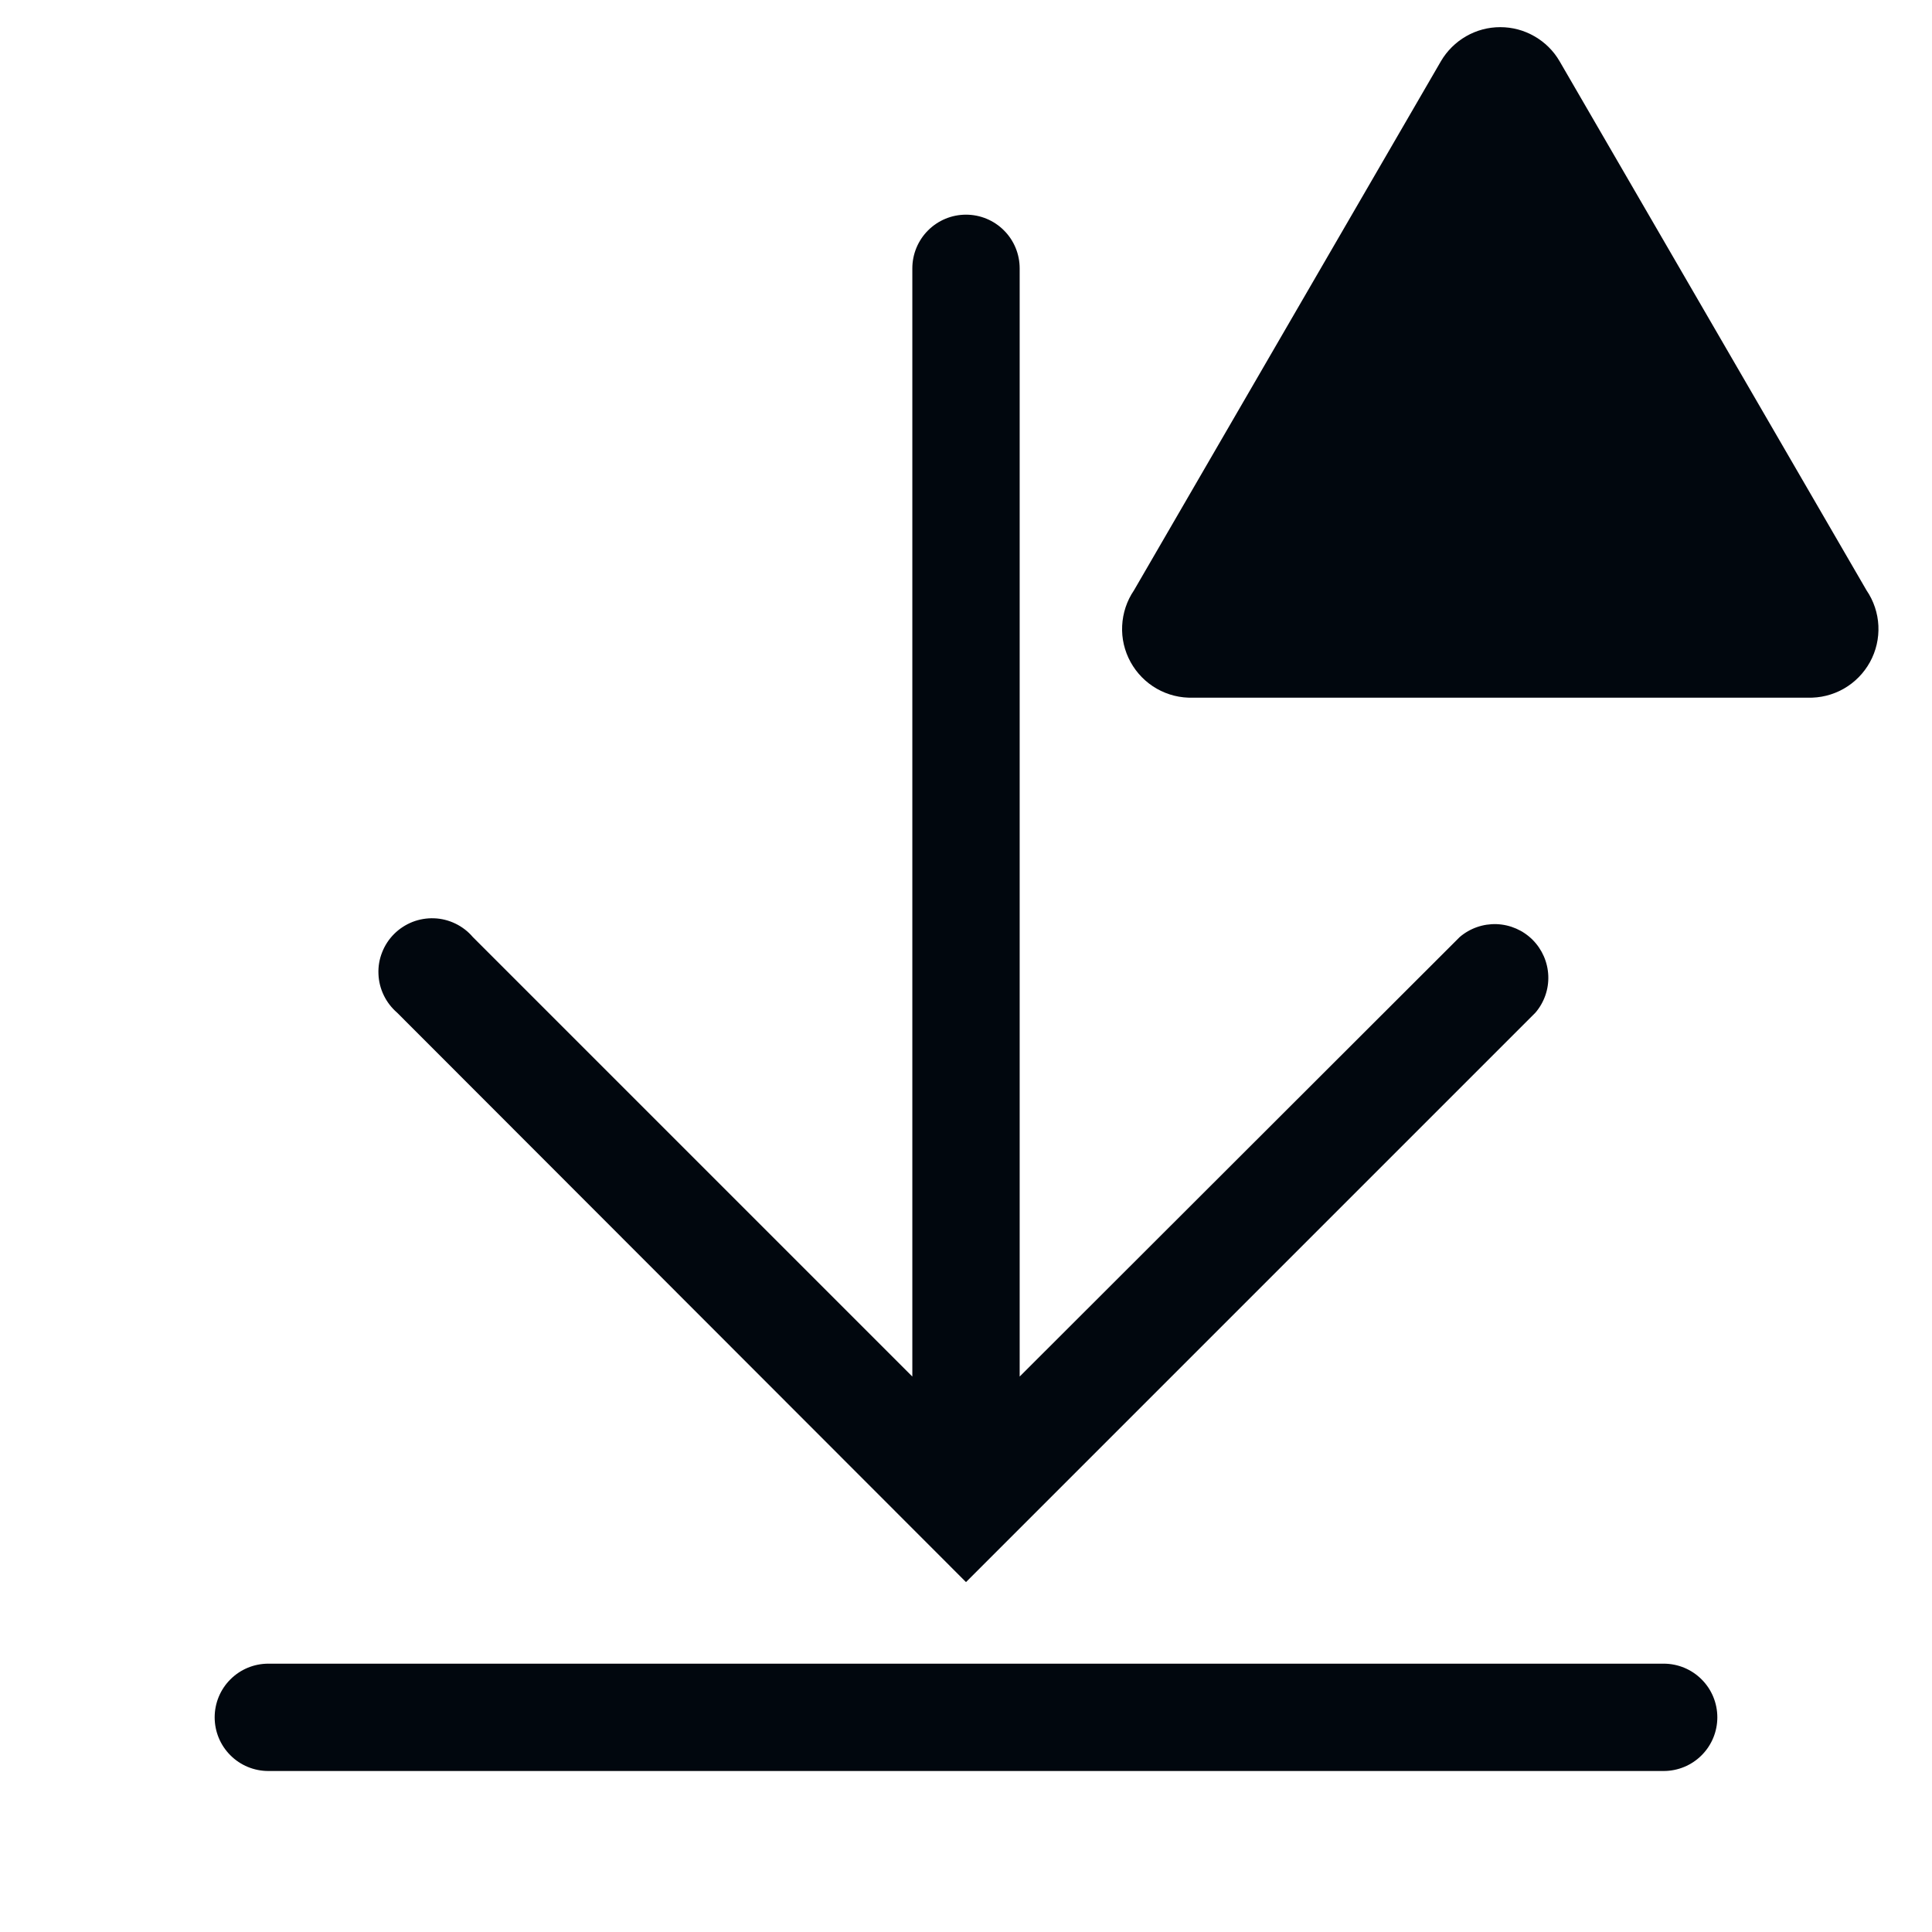 <svg width="36" height="36" viewBox="0 0 36 36" fill="none" xmlns="http://www.w3.org/2000/svg">
<path d="M31 31H5C4.735 31 4.48 31.105 4.293 31.293C4.105 31.48 4 31.735 4 32C4 32.265 4.105 32.52 4.293 32.707C4.48 32.895 4.735 33 5 33H31C31.265 33 31.52 32.895 31.707 32.707C31.895 32.52 32 32.265 32 32C32 31.735 31.895 31.48 31.707 31.293C31.52 31.105 31.265 31 31 31Z" fill="#01070E"/>
<path d="M18 29.48L28.61 18.87C28.774 18.679 28.86 18.433 28.85 18.181C28.84 17.929 28.736 17.691 28.558 17.512C28.38 17.334 28.141 17.23 27.889 17.22C27.638 17.211 27.392 17.296 27.2 17.46L19 25.65V5C19 4.735 18.895 4.48 18.707 4.293C18.52 4.105 18.265 4 18 4C17.735 4 17.481 4.105 17.293 4.293C17.106 4.48 17 4.735 17 5V25.65L8.81 17.46C8.721 17.355 8.61 17.27 8.486 17.21C8.362 17.15 8.227 17.116 8.089 17.111C7.952 17.106 7.814 17.129 7.686 17.179C7.558 17.23 7.441 17.306 7.344 17.403C7.246 17.501 7.17 17.617 7.12 17.746C7.069 17.874 7.046 18.011 7.052 18.149C7.057 18.287 7.091 18.422 7.151 18.546C7.211 18.67 7.296 18.78 7.4 18.87L18 29.48Z" fill="#01070E"/>
<path d="M26.85 1.14L21.13 11C20.997 11.195 20.921 11.424 20.91 11.66C20.898 11.896 20.953 12.13 21.067 12.337C21.181 12.544 21.35 12.716 21.555 12.833C21.76 12.95 21.994 13.008 22.23 13H33.68C33.917 13.008 34.15 12.95 34.356 12.833C34.561 12.716 34.73 12.544 34.844 12.337C34.958 12.13 35.012 11.896 35.001 11.66C34.99 11.424 34.913 11.195 34.78 11L29.06 1.14C28.948 0.947 28.786 0.787 28.592 0.676C28.398 0.564 28.179 0.506 27.955 0.506C27.732 0.506 27.512 0.564 27.318 0.676C27.125 0.787 26.963 0.947 26.85 1.14Z" fill="#01070E"/>
</svg>

